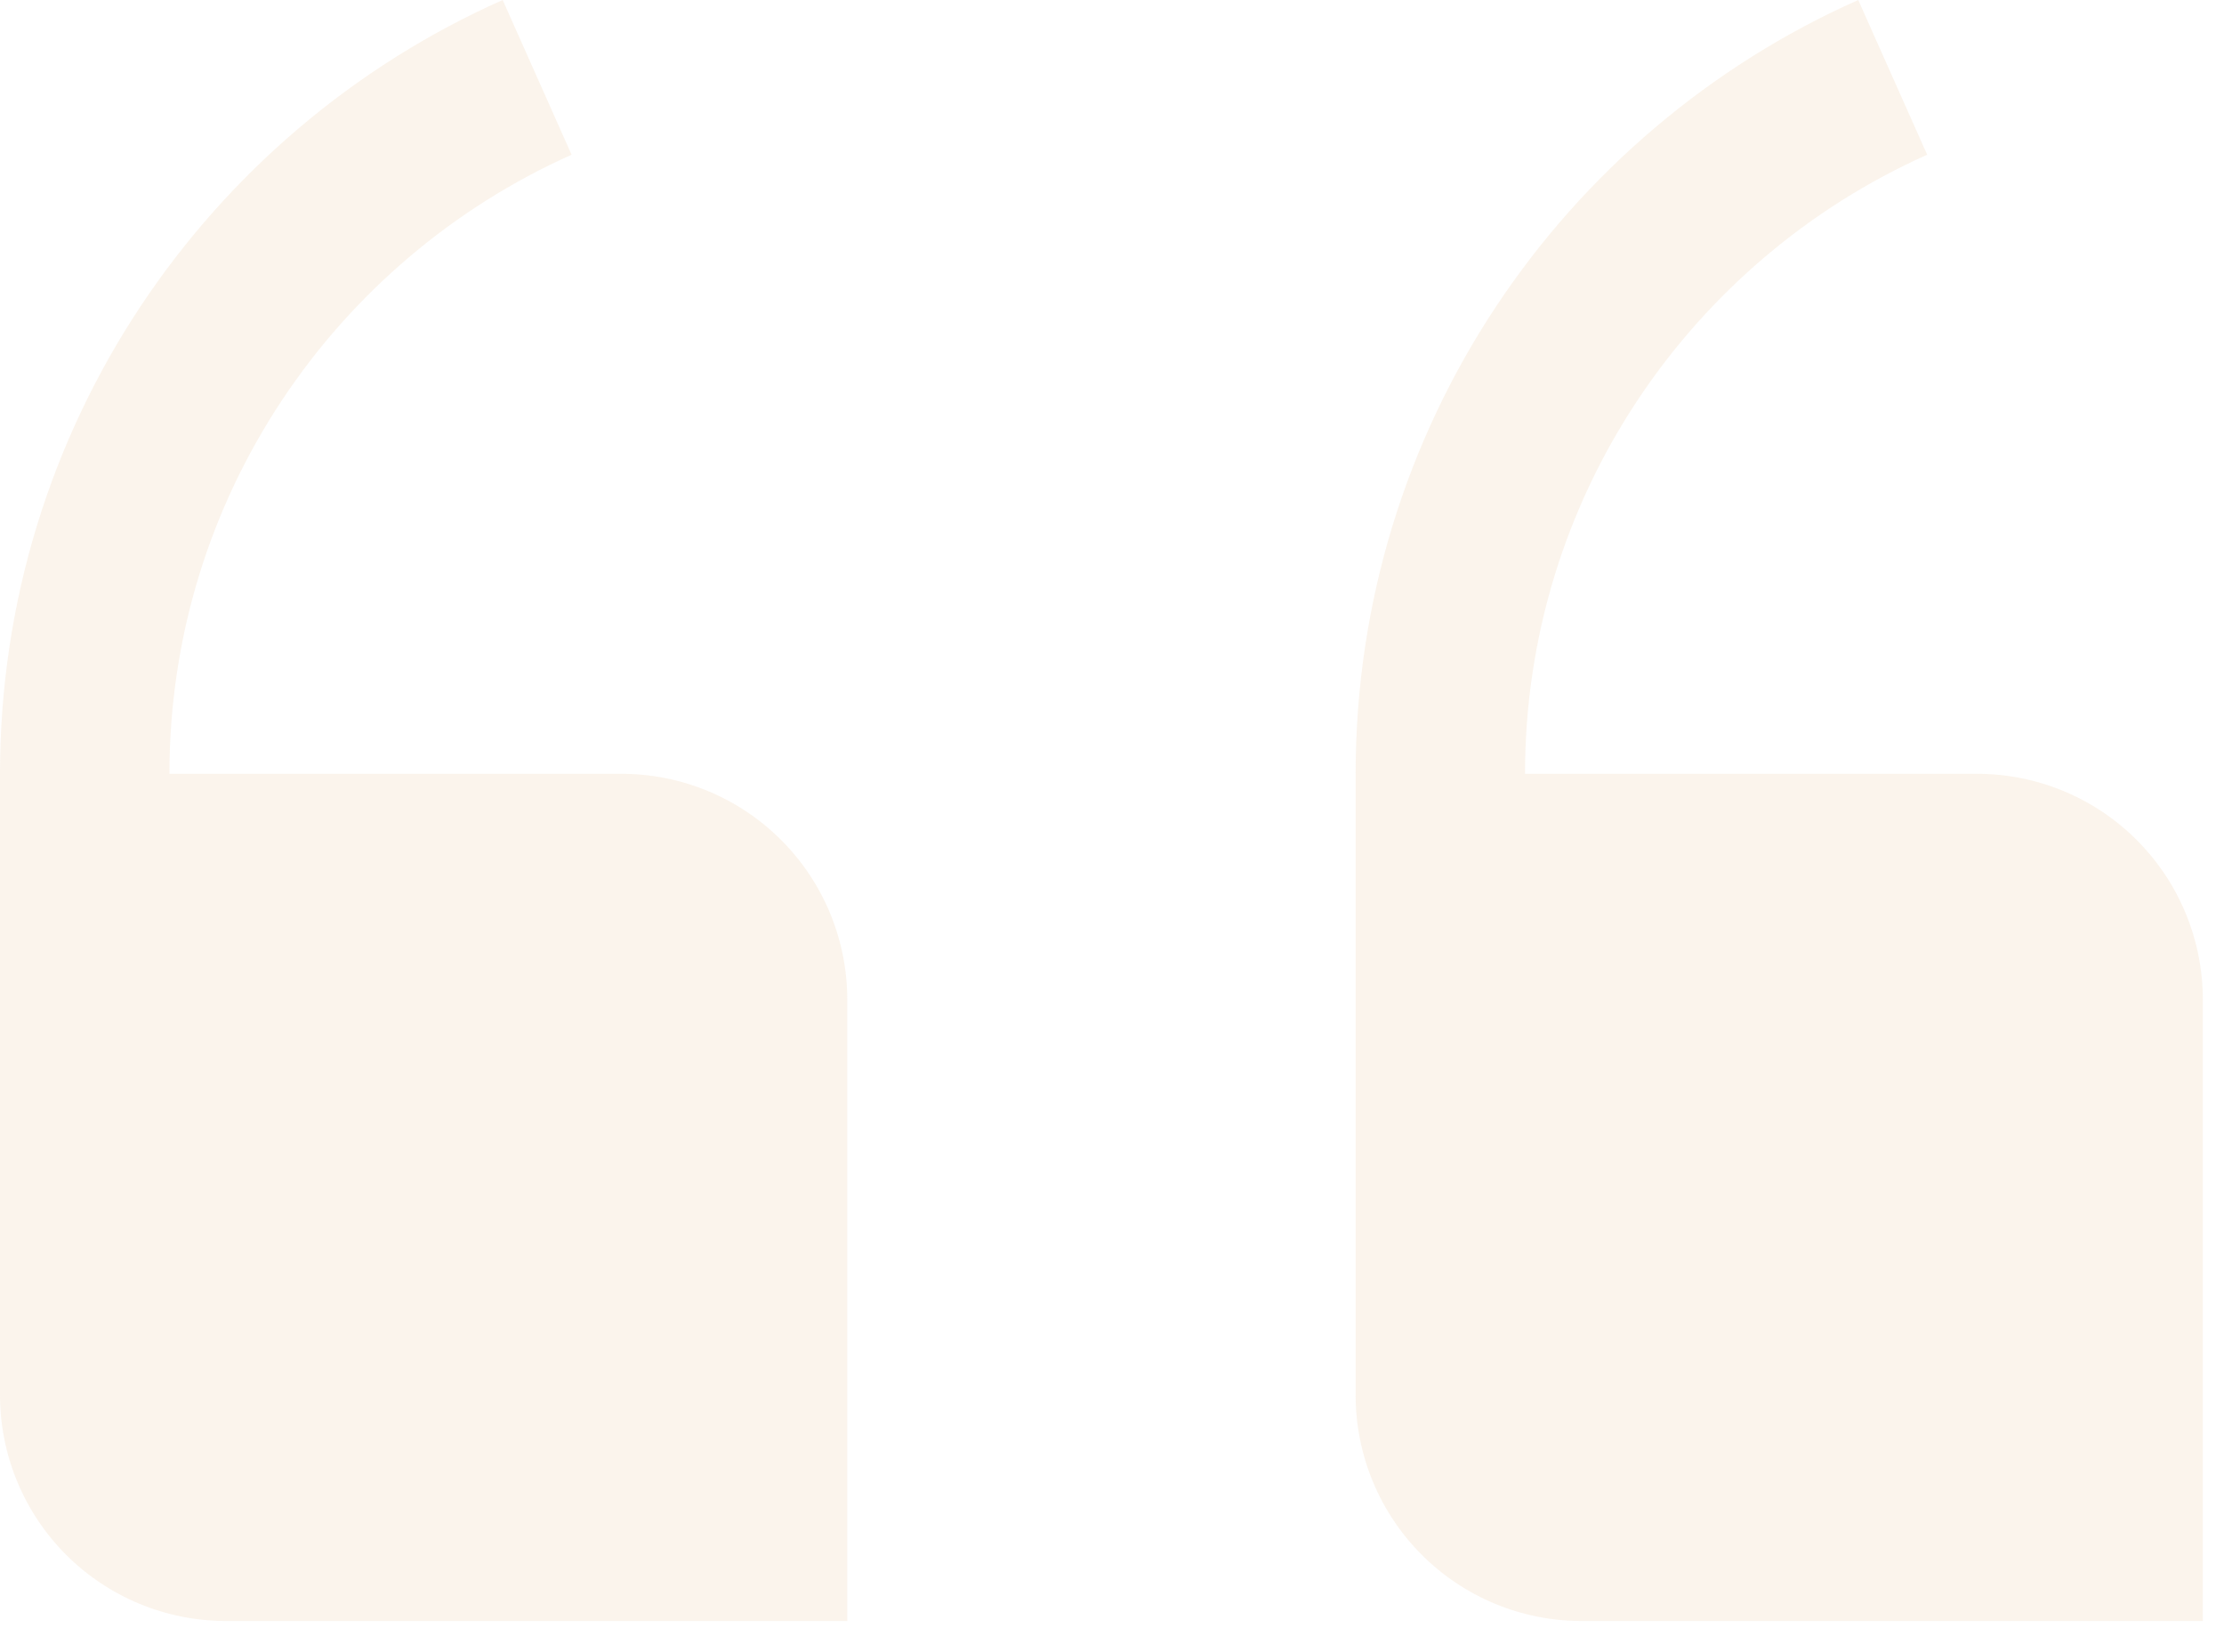 <svg width="70" height="52" viewBox="0 0 70 52" fill="none" xmlns="http://www.w3.org/2000/svg">
<path opacity="0.2" d="M19.556 24.355H5.333C5.333 15.679 10.543 8.195 17.991 4.87L15.822 0C6.498 4.141 7.03399e-08 13.492 7.03399e-08 24.354V43.909C-0 44.843 0.184 45.768 0.541 46.63C0.898 47.493 1.422 48.277 2.082 48.938C2.743 49.598 3.527 50.122 4.39 50.479C5.252 50.836 6.177 51.02 7.111 51.02H26.668V31.466C26.668 30.532 26.484 29.607 26.127 28.745C25.77 27.882 25.246 27.098 24.585 26.438C23.925 25.777 23.141 25.253 22.278 24.896C21.416 24.539 20.49 24.355 19.556 24.355ZM62.222 24.355H48C48 15.679 53.209 8.195 60.658 4.87L58.488 0C49.165 4.141 42.668 13.492 42.668 24.354V43.909C42.668 44.843 42.852 45.767 43.209 46.63C43.566 47.493 44.09 48.277 44.75 48.937C45.41 49.597 46.194 50.121 47.057 50.479C47.92 50.836 48.844 51.02 49.778 51.02H69.334V31.466C69.334 30.532 69.15 29.608 68.793 28.745C68.436 27.882 67.912 27.098 67.252 26.438C66.592 25.777 65.808 25.254 64.945 24.896C64.082 24.539 63.158 24.355 62.224 24.355H62.222Z" fill="#EFC9A4"/>
</svg>
